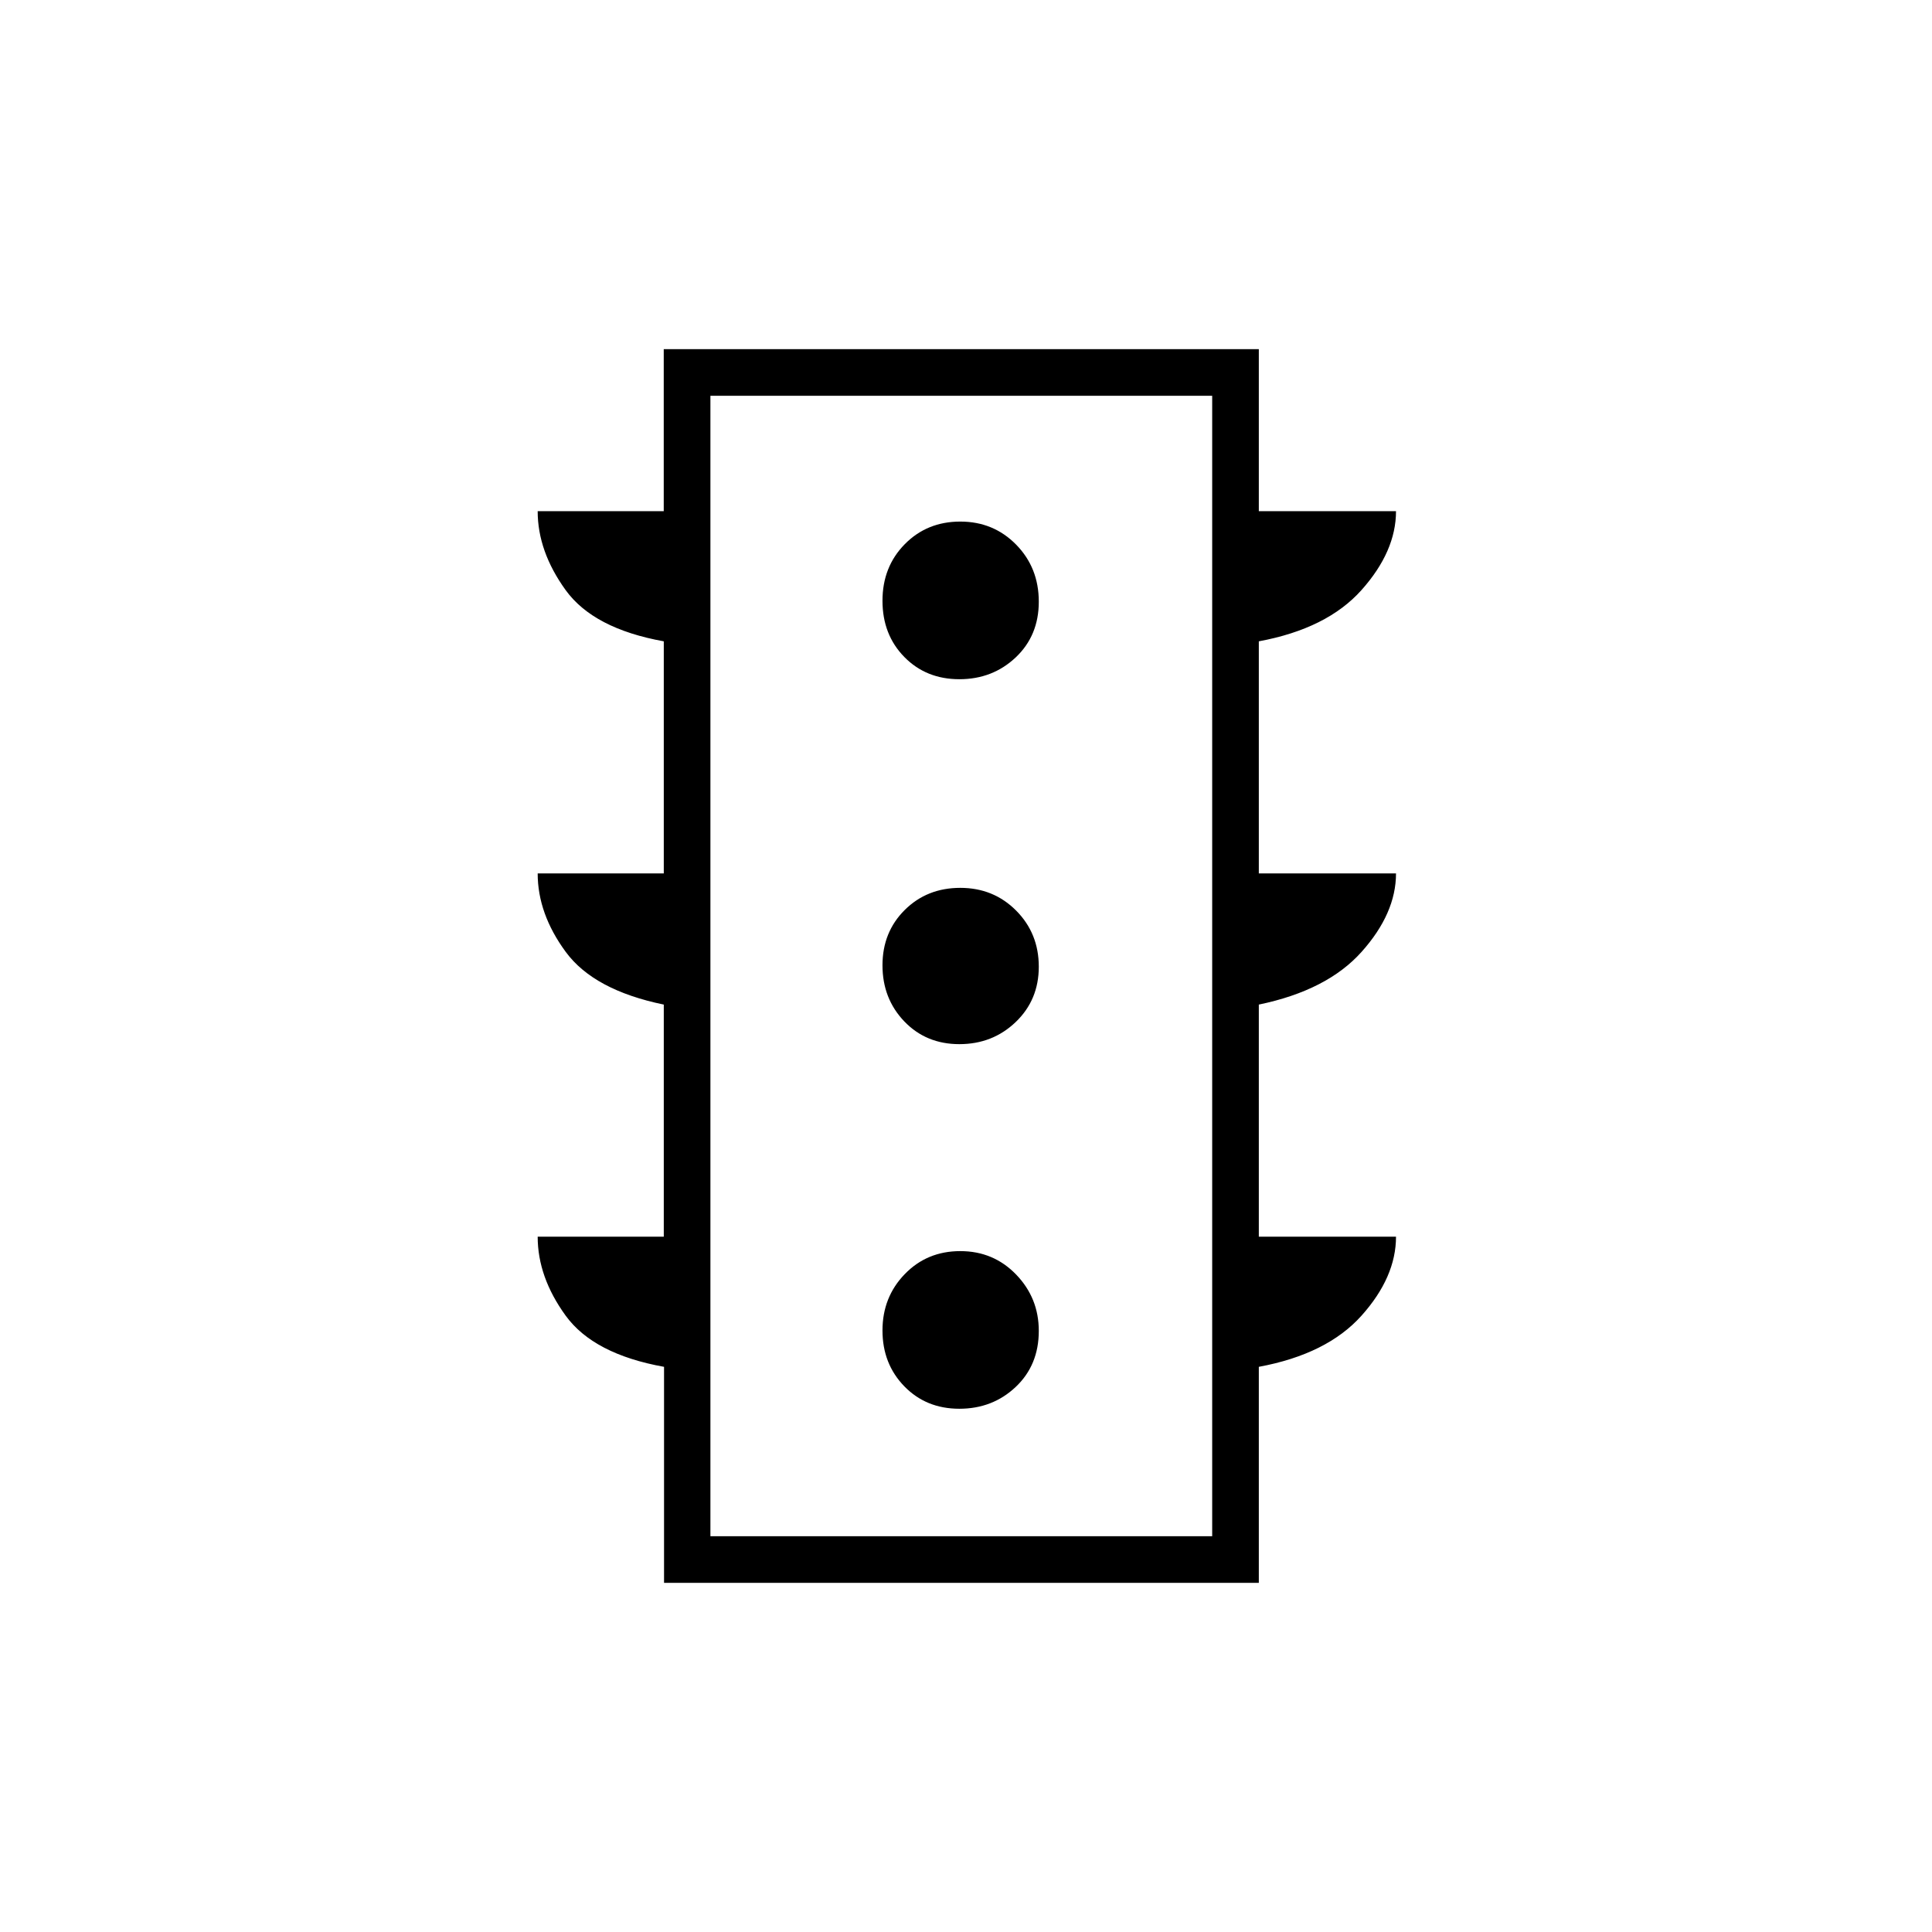 <svg xmlns="http://www.w3.org/2000/svg" height="40" viewBox="0 -960 960 960" width="40"><path d="M476.69-260q16.53 0 28-10.83 11.48-10.84 11.48-27.86 0-16.32-11.24-27.98-11.25-11.66-27.77-11.66-16.53 0-27.59 11.43-11.07 11.42-11.07 28 0 16.57 10.83 27.73Q460.17-260 476.69-260Zm0-181.17q16.53 0 28-10.98 11.48-10.98 11.48-27.51 0-16.54-11.24-27.86-11.25-11.31-27.77-11.31-16.53 0-27.59 10.98-11.07 10.98-11.07 27.51 0 16.54 10.83 27.86 10.84 11.31 27.36 11.31Zm0-181.33q16.53 0 28-10.83 11.48-10.84 11.48-27.7t-11.24-28.33q-11.25-11.47-27.77-11.47-16.53 0-27.59 11.24-11.07 11.24-11.07 28.1t10.83 27.92q10.84 11.07 27.36 11.07Zm-146.73 449v-107.33q-34.97-6.28-48.88-25.43-13.91-19.15-13.91-39.24h62.66v-115.33q-34.71-7.16-48.69-26.14-13.97-18.97-13.97-39.03h62.66v-115.33q-34.91-6.28-48.79-25.49-13.87-19.22-13.87-39.18h62.64v-80.5H625.5v80.5h68.17q0 19.96-17.14 39.18-17.13 19.21-51.03 25.49V-526h68.17q0 19.86-17.14 39.01-17.13 19.14-51.03 26.16v115.33h68.17q0 20.09-17.14 39.24-17.13 19.15-51.03 25.43v107.33H329.96ZM353-196.67h249.33v-566.66H353v566.66Zm0 0v-566.66 566.66Z"/></svg>
